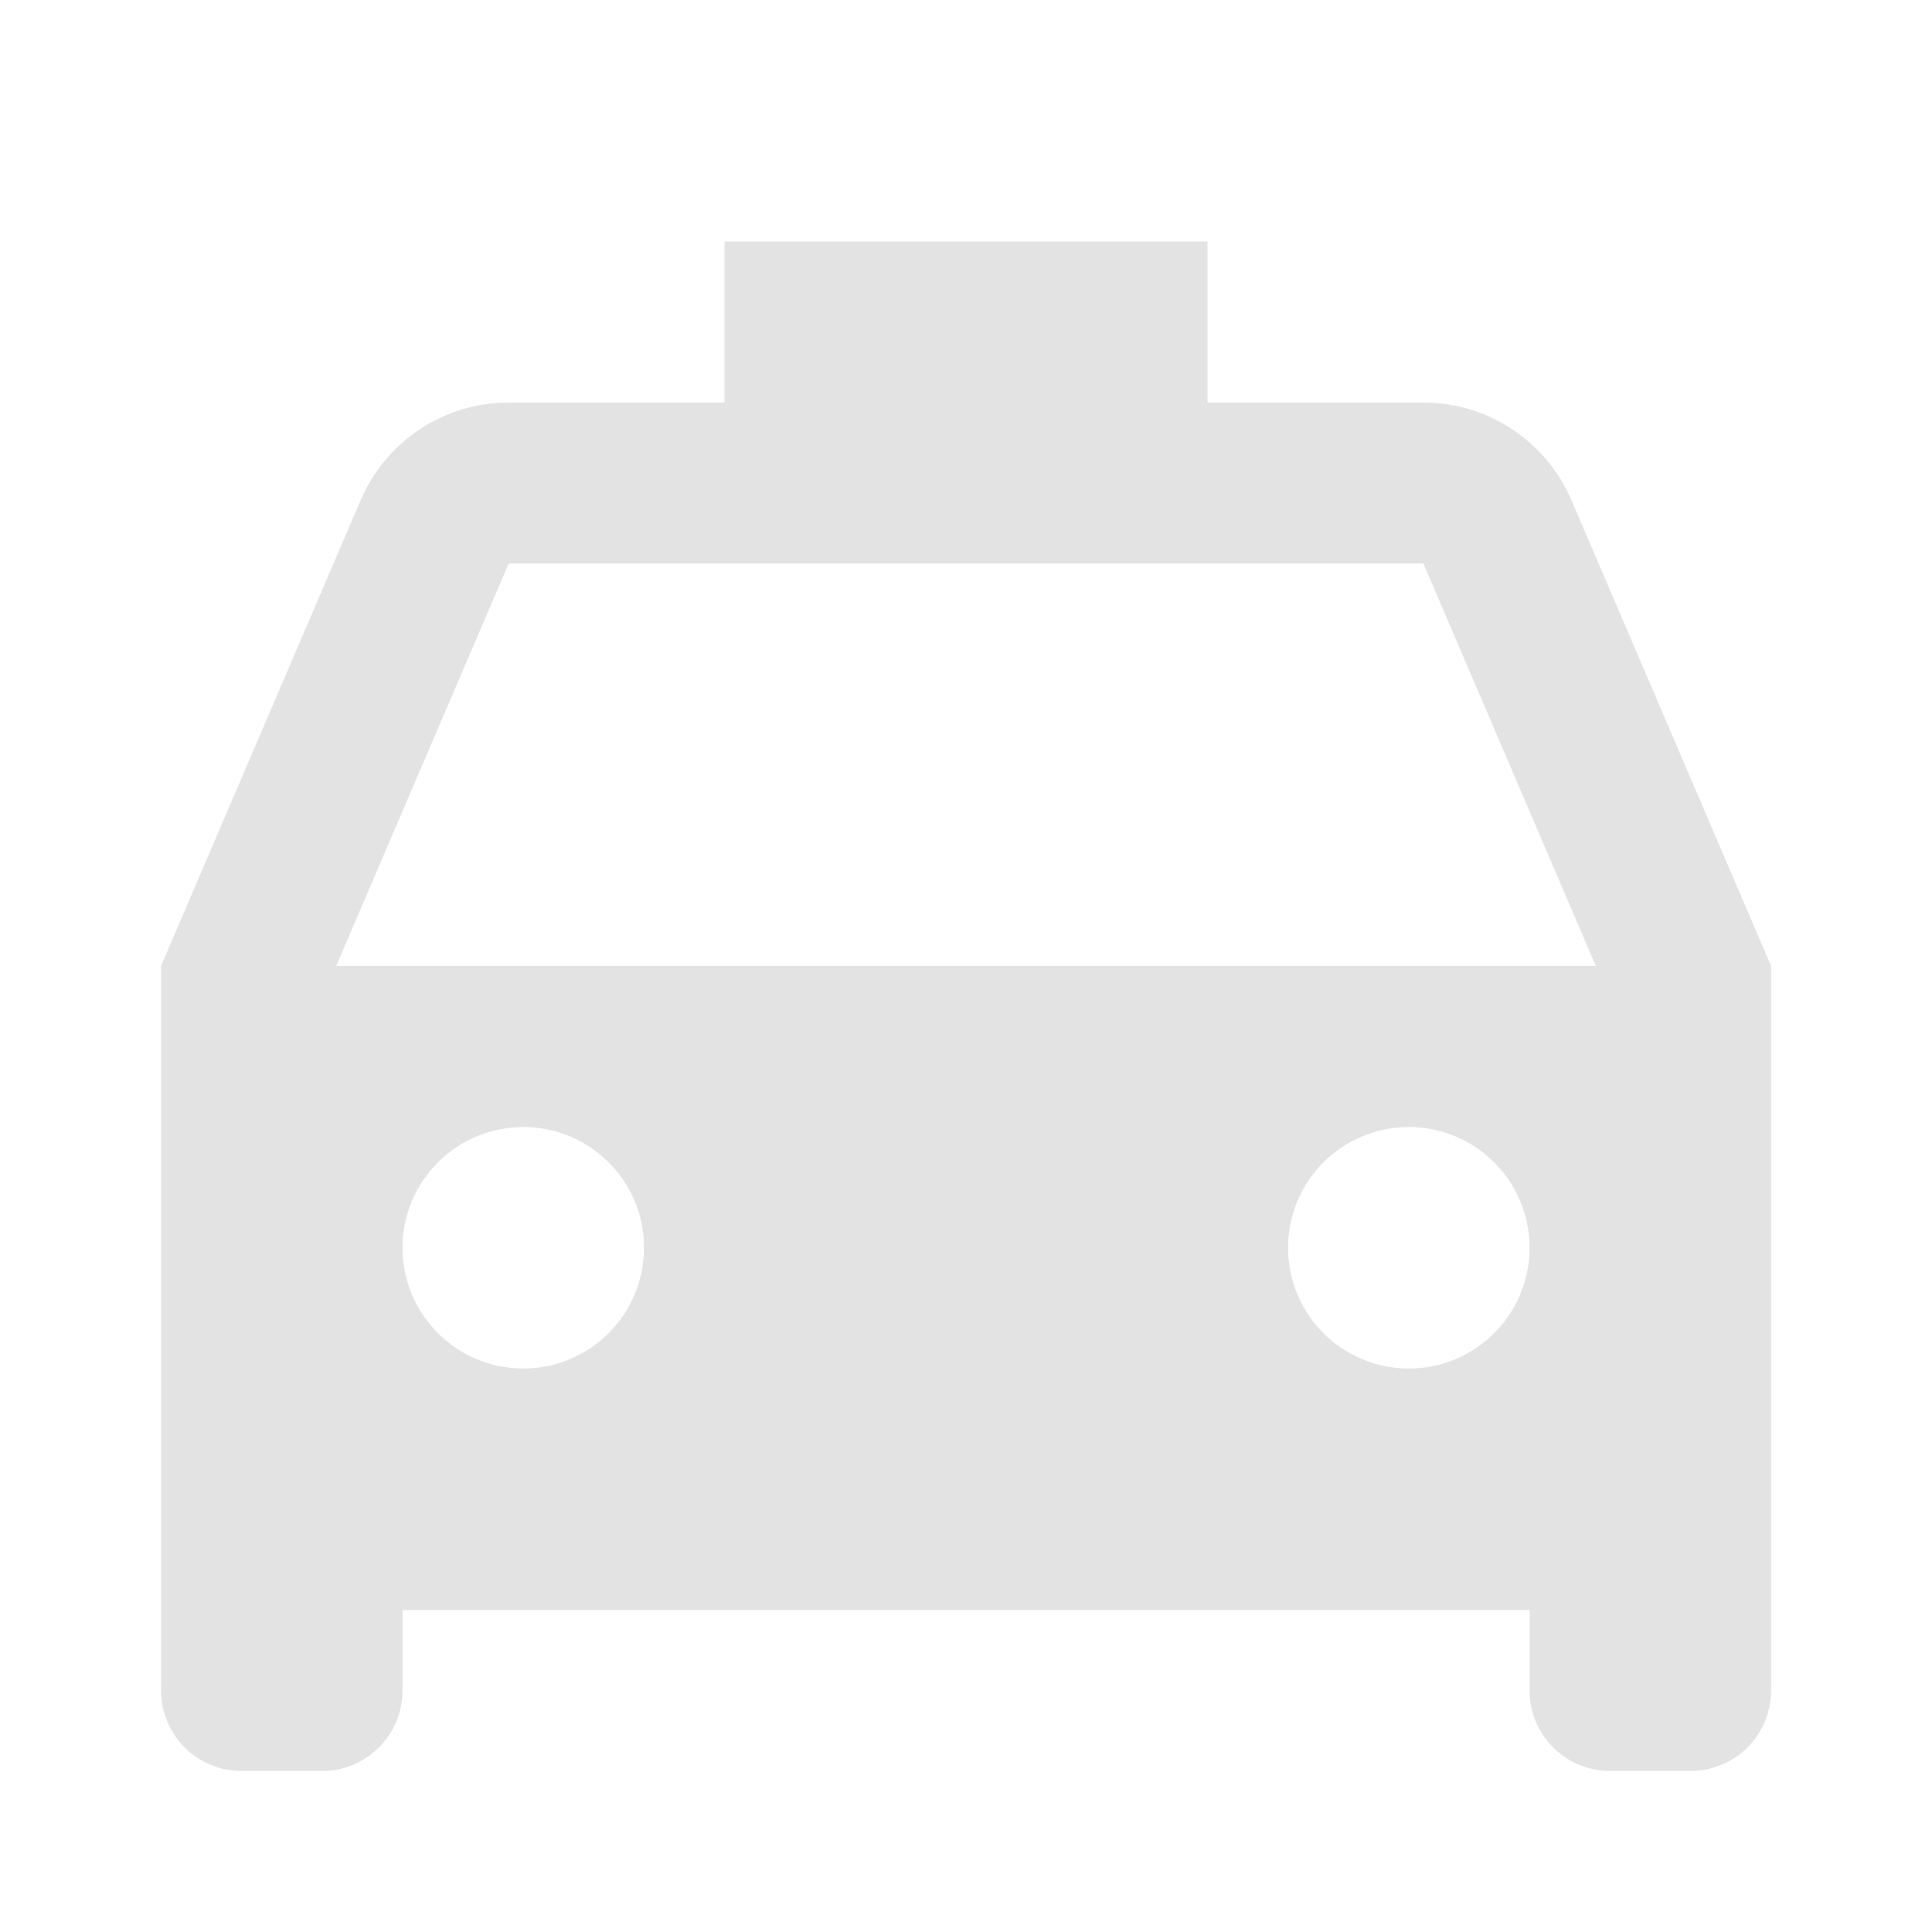 <svg width="20" height="20" viewBox="0 0 20 20" fill="none" xmlns="http://www.w3.org/2000/svg">
<path d="M18.334 10V17.5C18.334 17.96 17.961 18.333 17.5 18.333H16.667C16.207 18.333 15.834 17.96 15.834 17.5V16.667H4.167V17.5C4.167 17.96 3.794 18.333 3.334 18.333H2.5C2.04 18.333 1.667 17.96 1.667 17.5V10L3.734 5.177C3.997 4.564 4.599 4.167 5.266 4.167H7.5V2.5H12.5V4.167H14.735C15.401 4.167 16.004 4.564 16.267 5.177L18.334 10ZM3.48 10H16.52L14.735 5.833H5.266L3.48 10ZM5.417 14.167C6.107 14.167 6.667 13.607 6.667 12.917C6.667 12.226 6.107 11.667 5.417 11.667C4.727 11.667 4.167 12.226 4.167 12.917C4.167 13.607 4.727 14.167 5.417 14.167ZM14.584 14.167C15.274 14.167 15.834 13.607 15.834 12.917C15.834 12.226 15.274 11.667 14.584 11.667C13.893 11.667 13.334 12.226 13.334 12.917C13.334 13.607 13.893 14.167 14.584 14.167Z" fill="#E3E3E3"/>
</svg>
